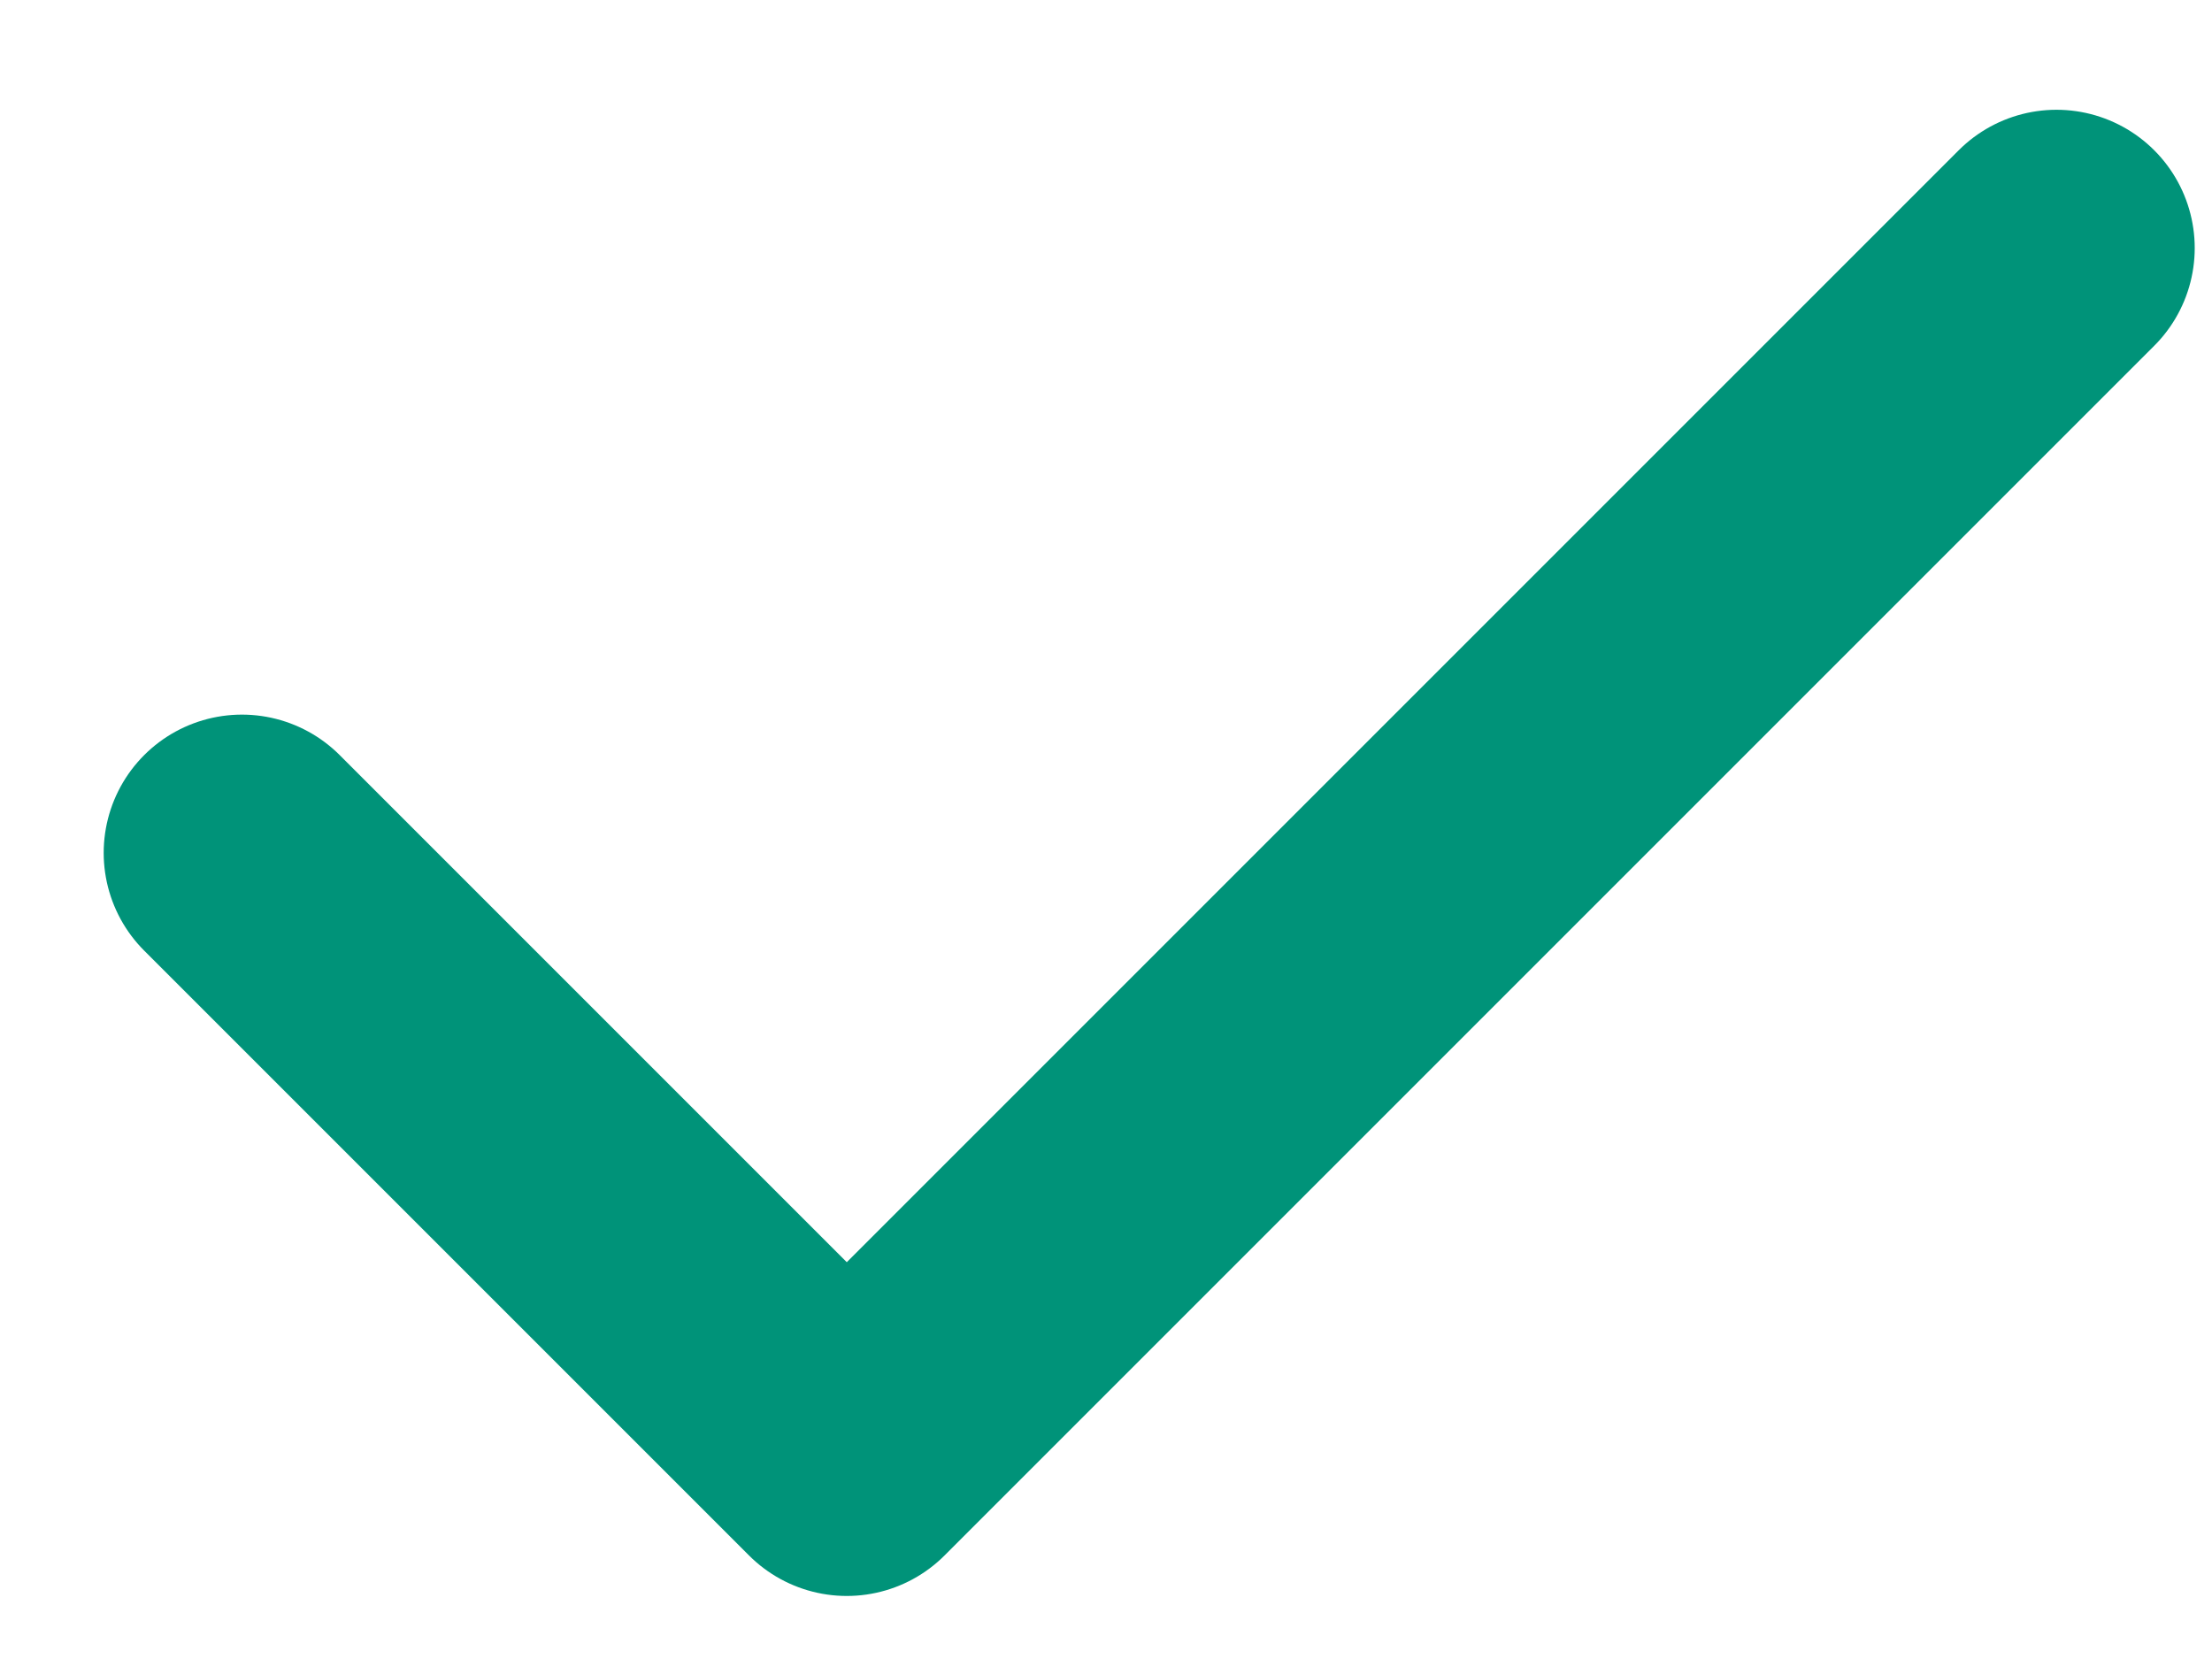 <svg width="16" height="12" viewBox="0 0 16 12" fill="none" xmlns="http://www.w3.org/2000/svg">
<path d="M14.875 1.794L6.125 10.544L1.75 6.169" stroke="#009379" stroke-width="2" stroke-linecap="round" stroke-linejoin="round"/>
</svg>
